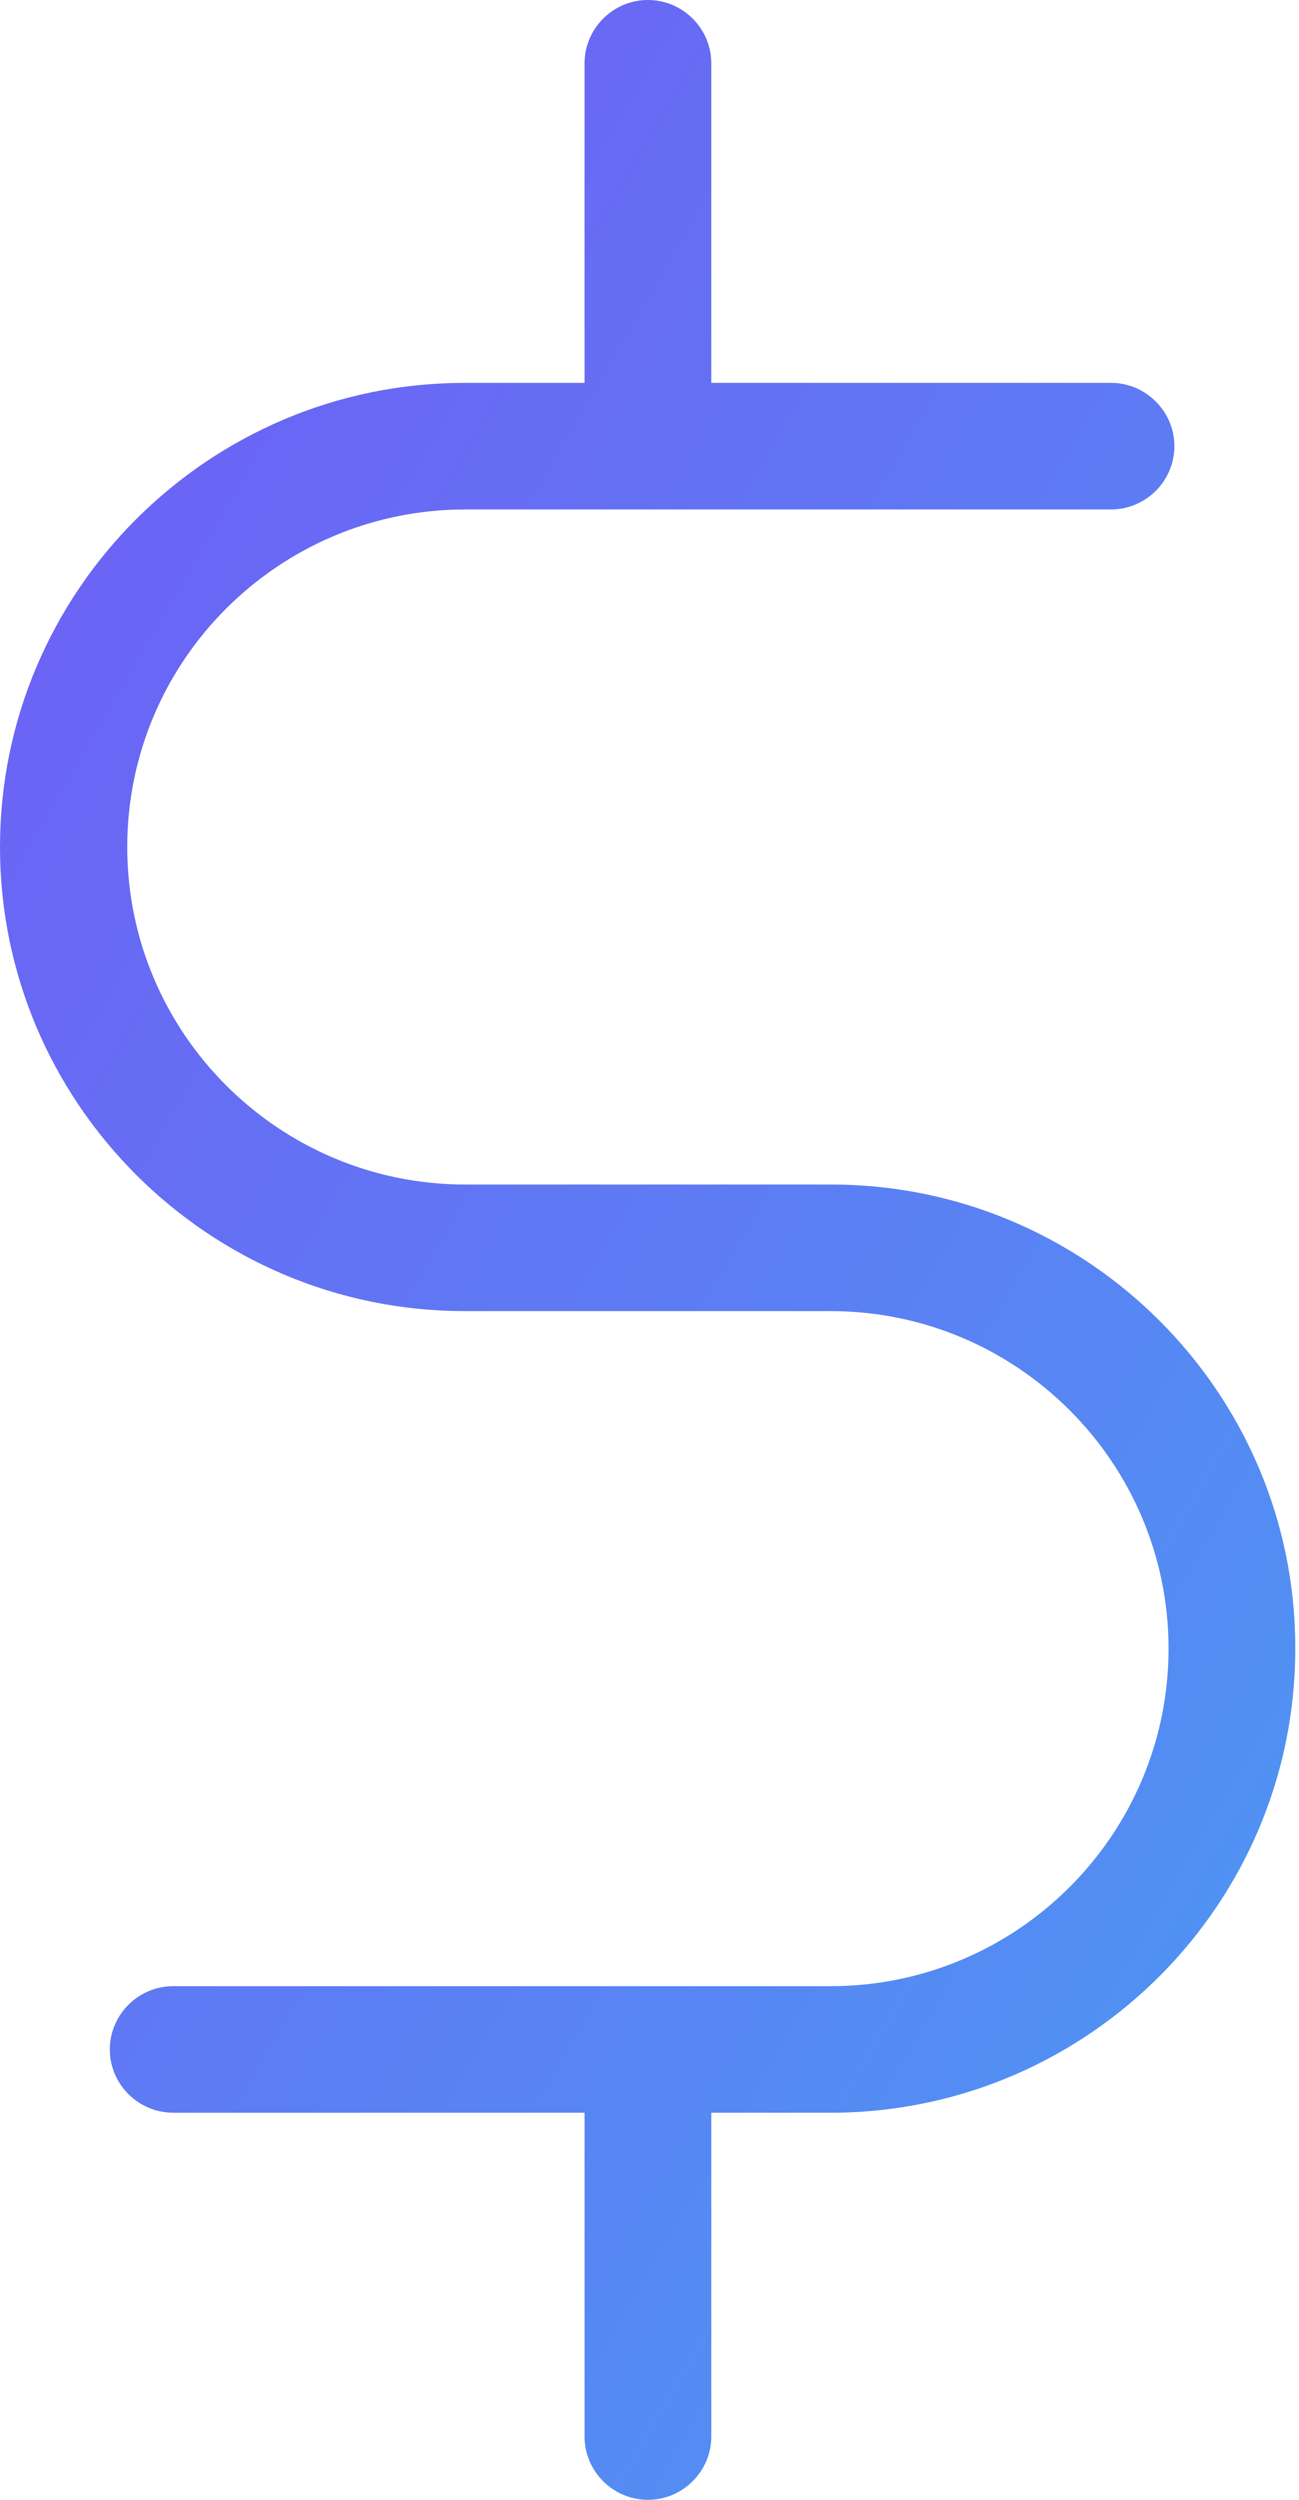 <svg xmlns="http://www.w3.org/2000/svg" width="26" height="50" viewBox="0 0 26 50">
    <defs>
        <linearGradient id="price-a" x1="0%" x2="85.595%" y1="7.231%" y2="100%">
            <stop offset="0%" stop-color="#6F5DF5"/>
            <stop offset="100%" stop-color="#4E96F3"/>
        </linearGradient>
    </defs>
    <path fill="url(#price-a)"
          d="M16.636,23.692 L9.311,23.692 C5.58,23.692 2.547,20.665 2.547,16.941 C2.547,13.217 5.58,10.19 9.311,10.19 L22.237,10.19 C22.935,10.19 23.506,9.62 23.506,8.924 C23.506,8.228 22.935,7.658 22.237,7.658 L14.237,7.658 L14.237,1.266 C14.237,0.57 13.666,0 12.968,0 C12.271,0 11.7,0.57 11.7,1.266 L11.7,7.658 L9.301,7.658 C4.175,7.658 0,11.825 0,16.941 C0,22.057 4.175,26.224 9.301,26.224 L16.625,26.224 C20.356,26.224 23.389,29.251 23.389,32.975 C23.389,36.698 20.356,39.726 16.625,39.726 L3.467,39.726 C2.769,39.726 2.198,40.295 2.198,40.992 C2.198,41.688 2.769,42.257 3.467,42.257 L11.7,42.257 L11.7,48.734 C11.7,49.43 12.271,50 12.968,50 C13.666,50 14.237,49.43 14.237,48.734 L14.237,42.257 L16.699,42.257 C16.71,42.257 16.731,42.257 16.741,42.257 C21.815,42.194 25.926,38.059 25.926,32.975 C25.937,27.859 21.762,23.692 16.636,23.692 Z"/>
</svg>
